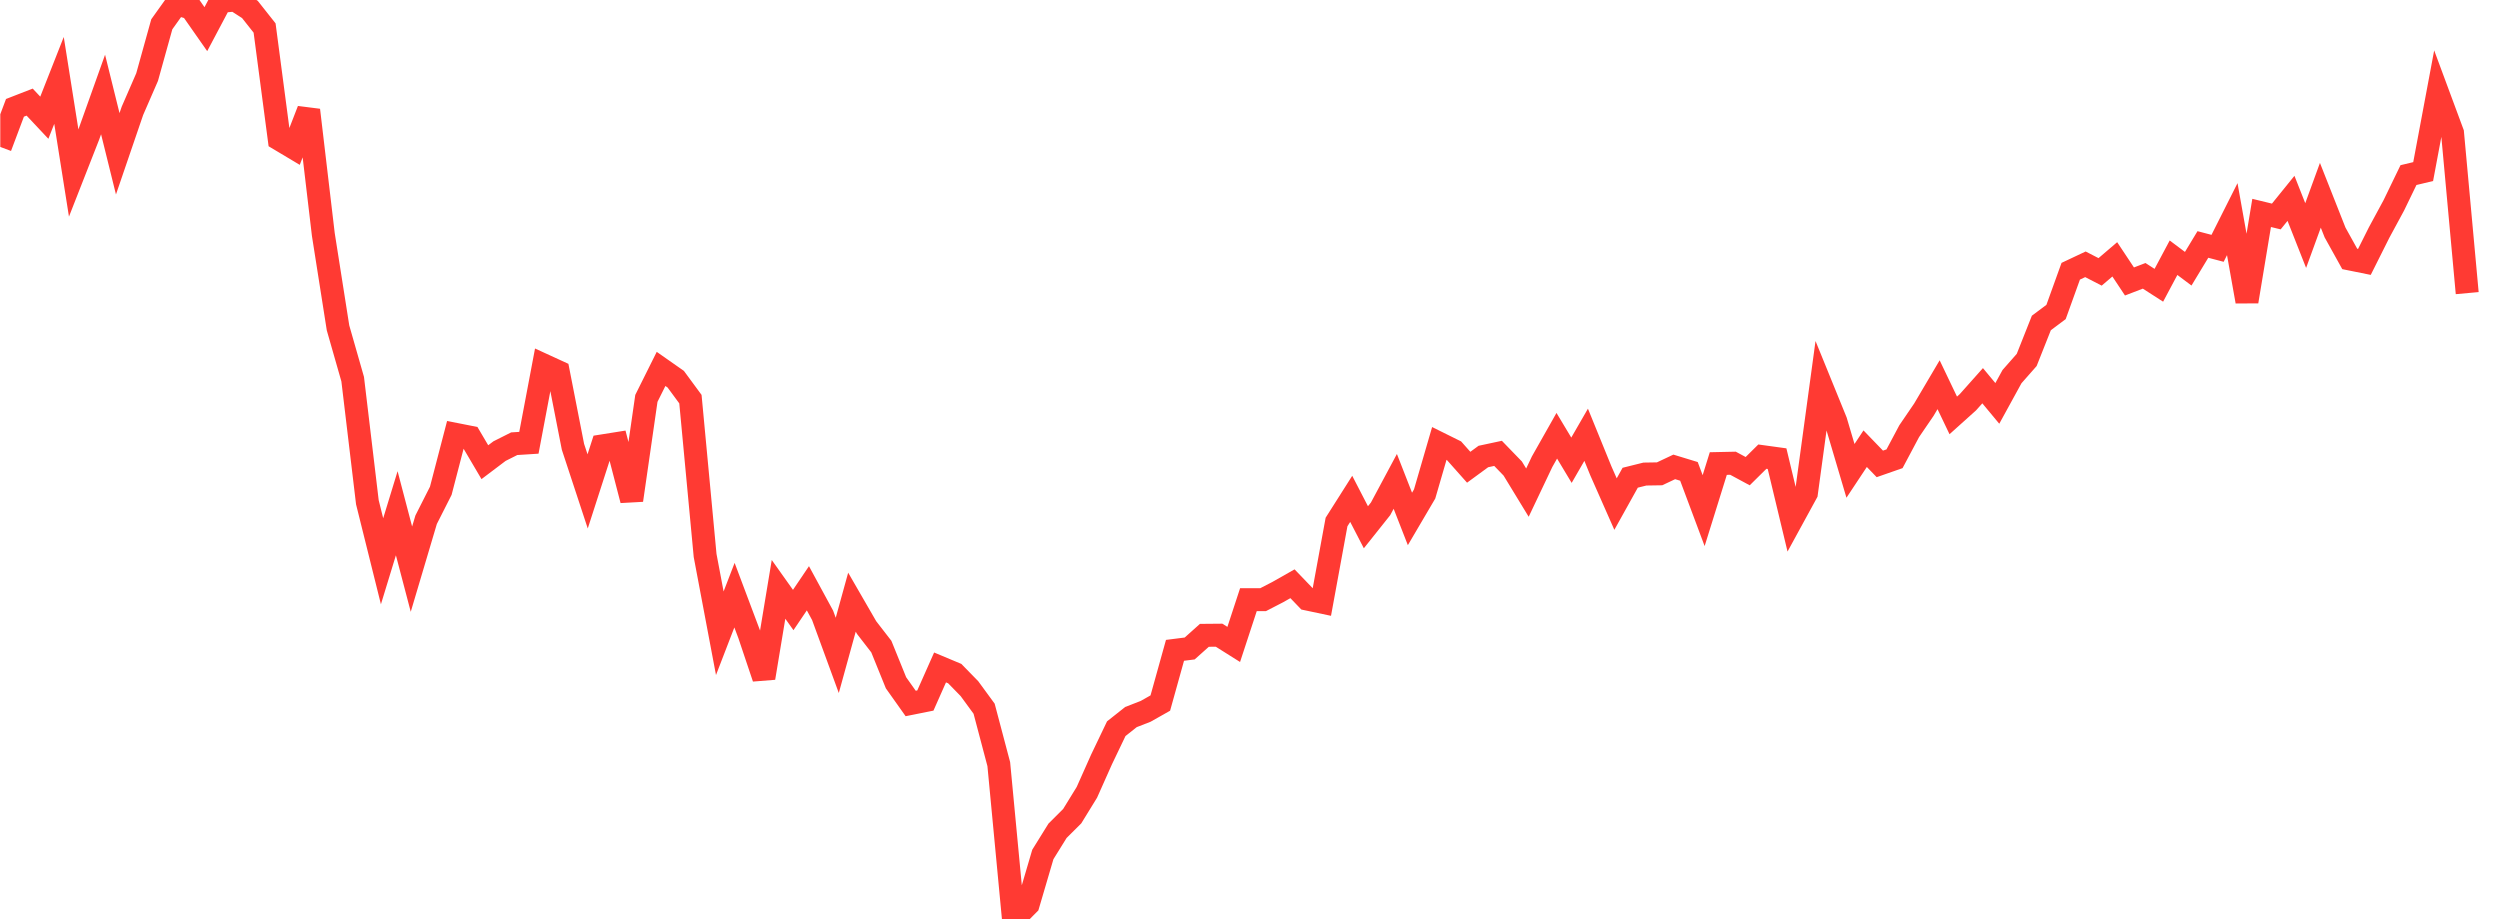 <svg width="136" height="50" viewBox="0 0 136 50" fill="none" xmlns="http://www.w3.org/2000/svg">
<g clip-path="url(#clip0_2_4316)">
<path d="M0.015 7.993L0.814 5.866L1.613 5.555L2.411 6.404L3.21 4.374L4.009 9.416L4.808 7.378L5.607 5.14L6.405 8.366L7.204 6.03L8.003 4.193L8.802 1.321L9.601 0.202L10.399 0.444L11.198 1.586L11.997 0.077L12.796 0L13.595 0.514L14.394 1.524L15.192 7.575L15.991 8.052L16.79 5.99L17.589 12.757L18.388 17.835L19.186 20.626L19.985 27.322L20.784 30.533L21.583 27.92L22.382 30.963L23.181 28.274L23.979 26.698L24.778 23.628L25.577 23.786L26.376 25.143L27.175 24.54L27.974 24.138L28.772 24.087L29.571 19.86L30.37 20.227L31.169 24.306L31.968 26.732L32.766 24.257L33.565 24.13L34.364 27.21L35.163 21.672L35.962 20.069L36.761 20.629L37.559 21.713L38.358 30.218L39.157 34.449L39.956 32.377L40.755 34.502L41.553 36.879L42.352 32.061L43.151 33.185L43.95 32.002L44.749 33.473L45.547 35.653L46.346 32.759L47.145 34.142L47.944 35.174L48.743 37.144L49.541 38.269L50.34 38.109L51.139 36.309L51.938 36.644L52.737 37.462L53.536 38.554L54.334 41.57L55.133 50L55.932 49.198L56.731 46.482L57.53 45.195L58.328 44.4L59.127 43.101L59.926 41.309L60.725 39.641L61.524 39.008L62.323 38.697L63.121 38.246L63.92 35.378L64.719 35.277L65.518 34.562L66.317 34.555L67.115 35.057L67.914 32.623L68.713 32.622L69.512 32.209L70.311 31.756L71.11 32.587L71.908 32.756L72.707 28.397L73.506 27.137L74.305 28.683L75.104 27.68L75.903 26.187L76.701 28.23L77.5 26.871L78.299 24.123L79.098 24.519L79.897 25.418L80.695 24.834L81.494 24.663L82.293 25.488L83.092 26.799L83.891 25.116L84.689 23.705L85.488 25.037L86.287 23.651L87.086 25.613L87.885 27.422L88.683 25.988L89.482 25.789L90.281 25.776L91.08 25.399L91.879 25.643L92.678 27.779L93.476 25.217L94.275 25.2L95.074 25.631L95.873 24.841L96.672 24.951L97.471 28.282L98.269 26.822L99.068 20.954L99.867 22.917L100.666 25.615L101.465 24.409L102.263 25.236L103.062 24.957L103.861 23.455L104.66 22.284L105.459 20.929L106.257 22.598L107.056 21.88L107.855 20.983L108.654 21.945L109.453 20.488L110.252 19.581L111.05 17.569L111.849 16.972L112.648 14.755L113.447 14.378L114.246 14.79L115.044 14.108L115.843 15.312L116.642 15.005L117.441 15.519L118.24 14.02L119.039 14.619L119.837 13.299L120.636 13.509L121.435 11.921L122.234 16.401L123.033 11.583L123.831 11.777L124.63 10.79L125.429 12.814L126.228 10.623L127.027 12.647L127.826 14.086L128.624 14.247L129.423 12.652L130.222 11.175L131.021 9.525L131.82 9.334L132.618 5.074L133.417 7.228L134.216 15.946" stroke="#FF3A33" stroke-width="1.25"/>
</g>
<defs>
<clipPath id="clip0_2_4316">
<rect width="135" height="50" fill="white" transform="translate(0.015)"/>
</clipPath>
</defs>
</svg>
